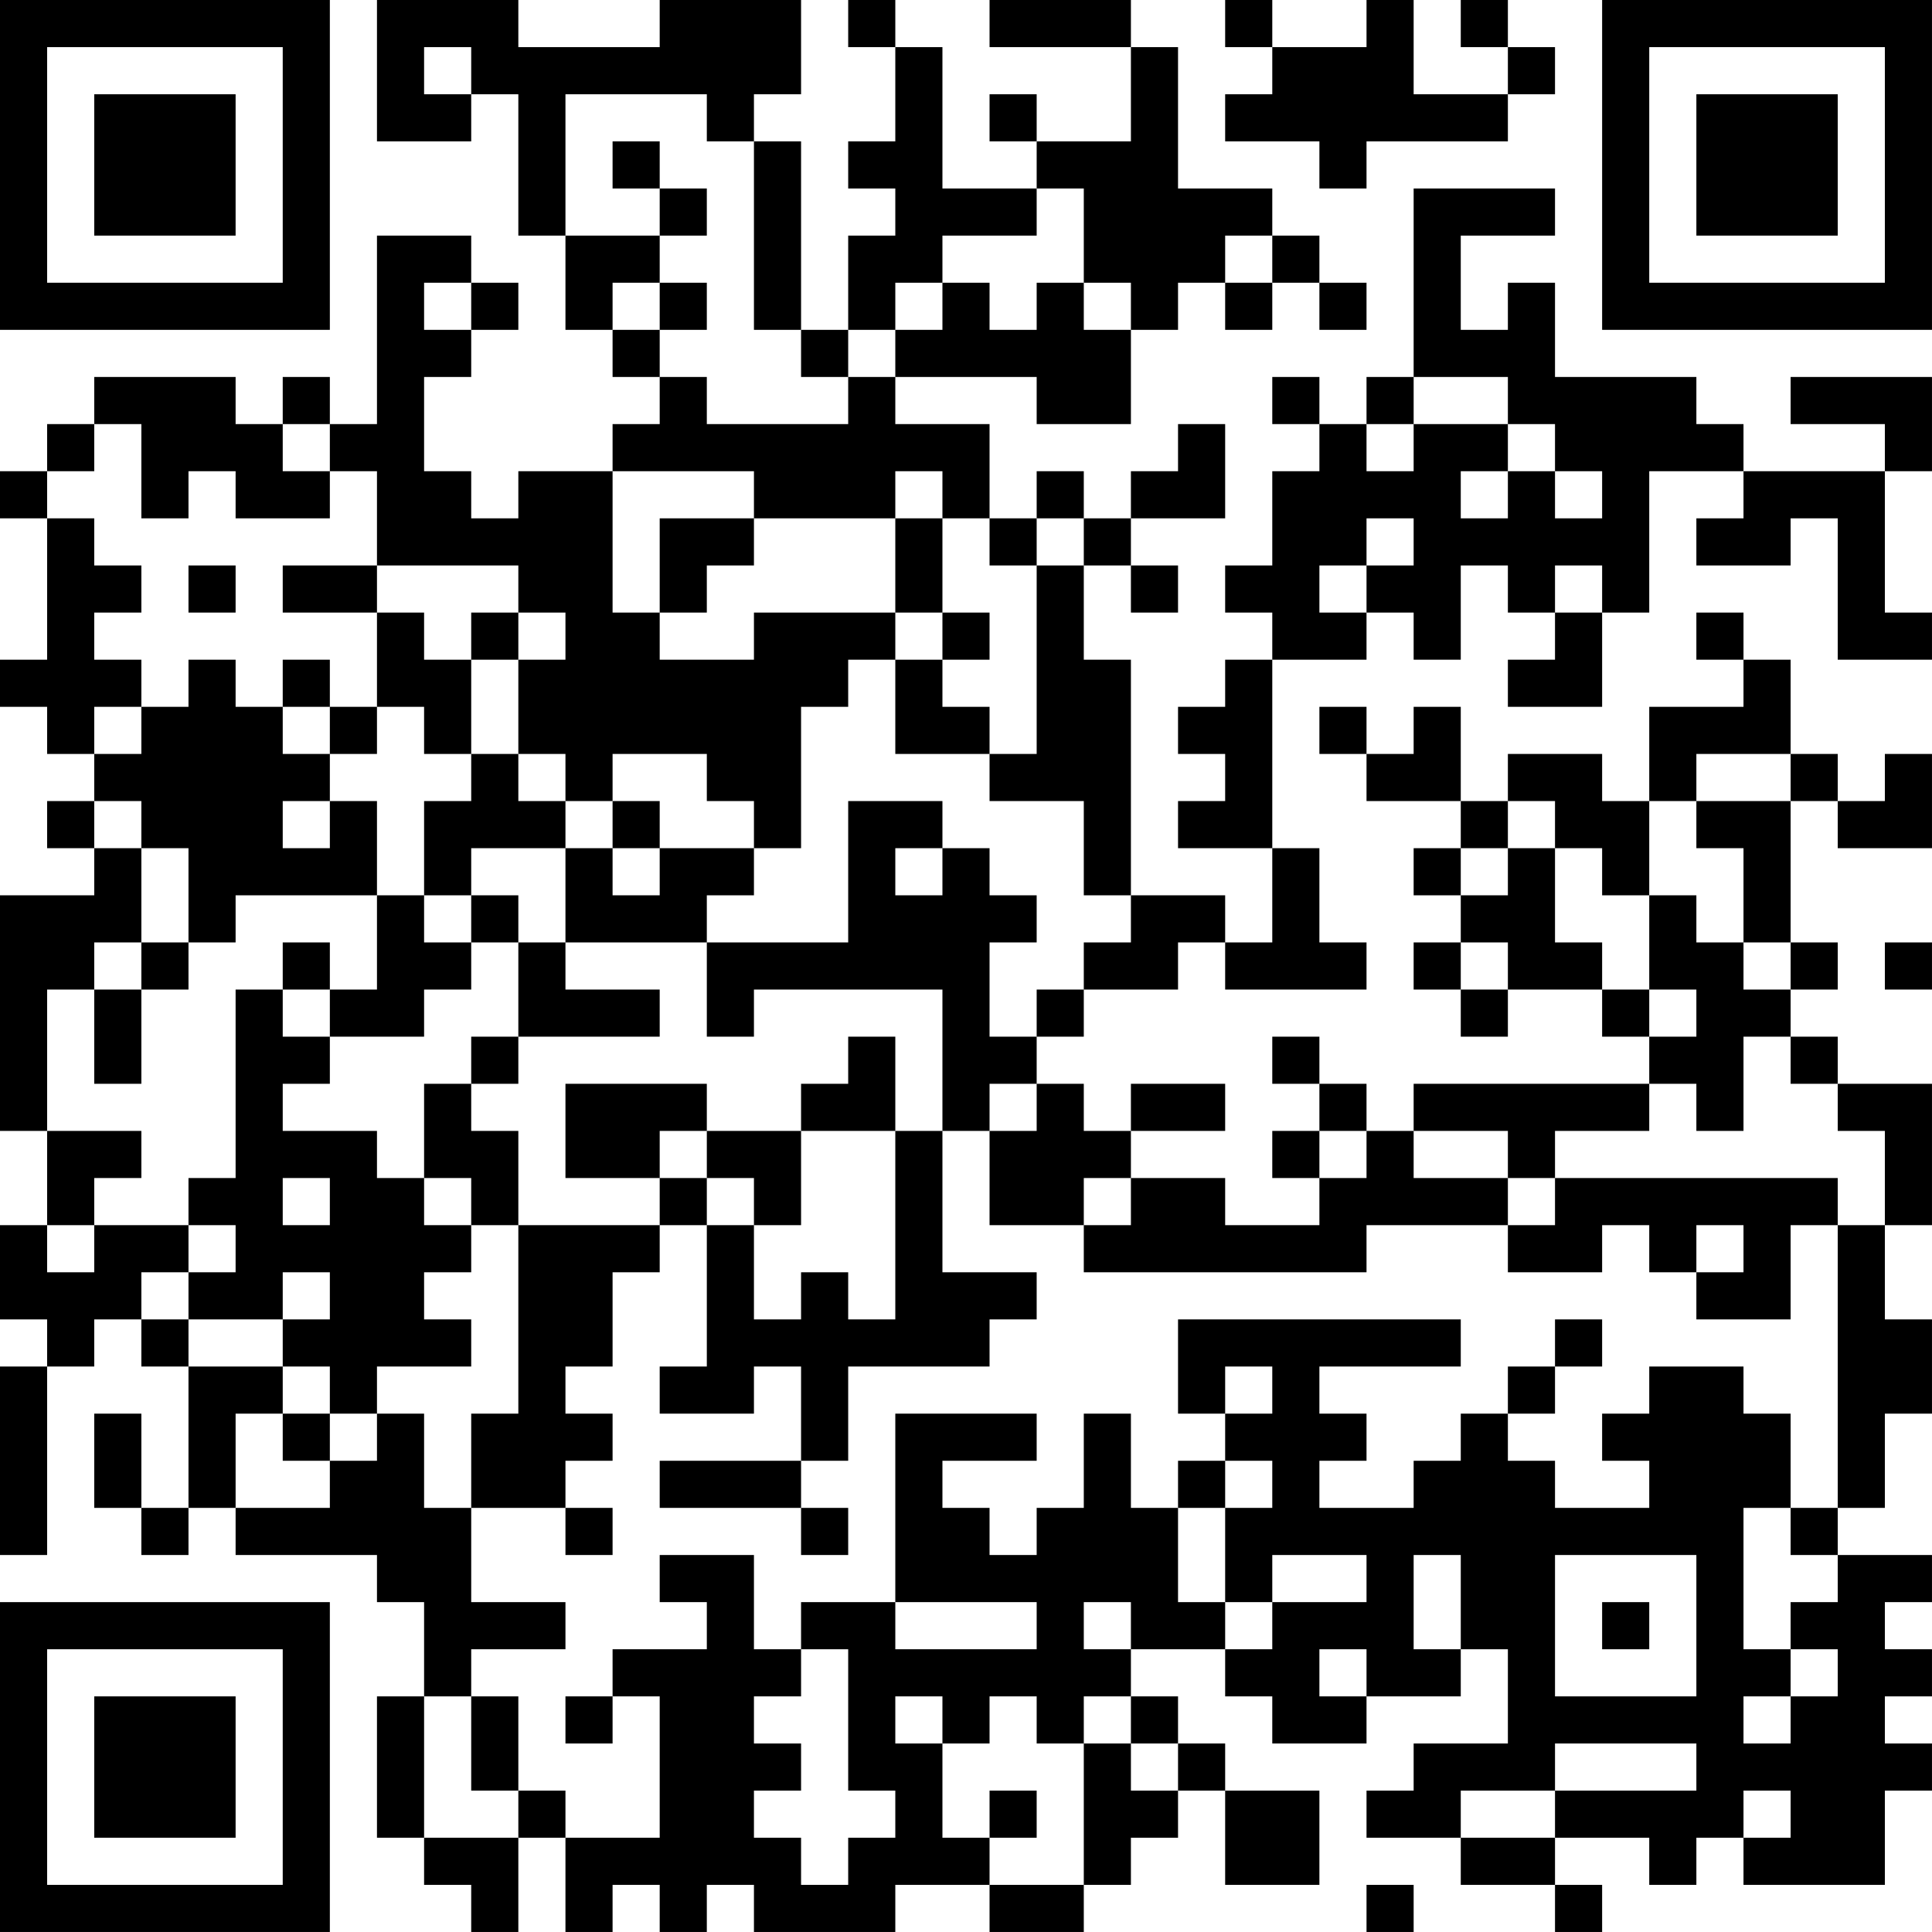 <?xml version="1.0" encoding="UTF-8"?>
<svg xmlns="http://www.w3.org/2000/svg" version="1.1" width="200" height="200" viewBox="0 0 200 200"><rect x="0" y="0" width="200" height="200" fill="#ffffff"/><g transform="scale(4.878)"><g transform="translate(0,0)"><path fill-rule="evenodd" d="M8 0L8 3L10 3L10 2L11 2L11 5L12 5L12 7L13 7L13 8L14 8L14 9L13 9L13 10L11 10L11 11L10 11L10 10L9 10L9 8L10 8L10 7L11 7L11 6L10 6L10 5L8 5L8 9L7 9L7 8L6 8L6 9L5 9L5 8L2 8L2 9L1 9L1 10L0 10L0 11L1 11L1 14L0 14L0 15L1 15L1 16L2 16L2 17L1 17L1 18L2 18L2 19L0 19L0 24L1 24L1 26L0 26L0 28L1 28L1 29L0 29L0 33L1 33L1 29L2 29L2 28L3 28L3 29L4 29L4 32L3 32L3 30L2 30L2 32L3 32L3 33L4 33L4 32L5 32L5 33L8 33L8 34L9 34L9 36L8 36L8 39L9 39L9 40L10 40L10 41L11 41L11 39L12 39L12 41L13 41L13 40L14 40L14 41L15 41L15 40L16 40L16 41L19 41L19 40L21 40L21 41L23 41L23 40L24 40L24 39L25 39L25 38L26 38L26 40L28 40L28 38L26 38L26 37L25 37L25 36L24 36L24 35L26 35L26 36L27 36L27 37L29 37L29 36L31 36L31 35L32 35L32 37L30 37L30 38L29 38L29 39L31 39L31 40L33 40L33 41L34 41L34 40L33 40L33 39L35 39L35 40L36 40L36 39L37 39L37 40L40 40L40 38L41 38L41 37L40 37L40 36L41 36L41 35L40 35L40 34L41 34L41 33L39 33L39 32L40 32L40 30L41 30L41 28L40 28L40 26L41 26L41 23L39 23L39 22L38 22L38 21L39 21L39 20L38 20L38 17L39 17L39 18L41 18L41 16L40 16L40 17L39 17L39 16L38 16L38 14L37 14L37 13L36 13L36 14L37 14L37 15L35 15L35 17L34 17L34 16L32 16L32 17L31 17L31 15L30 15L30 16L29 16L29 15L28 15L28 16L29 16L29 17L31 17L31 18L30 18L30 19L31 19L31 20L30 20L30 21L31 21L31 22L32 22L32 21L34 21L34 22L35 22L35 23L30 23L30 24L29 24L29 23L28 23L28 22L27 22L27 23L28 23L28 24L27 24L27 25L28 25L28 26L26 26L26 25L24 25L24 24L26 24L26 23L24 23L24 24L23 24L23 23L22 23L22 22L23 22L23 21L25 21L25 20L26 20L26 21L29 21L29 20L28 20L28 18L27 18L27 14L29 14L29 13L30 13L30 14L31 14L31 12L32 12L32 13L33 13L33 14L32 14L32 15L34 15L34 13L35 13L35 10L37 10L37 11L36 11L36 12L38 12L38 11L39 11L39 14L41 14L41 13L40 13L40 10L41 10L41 8L38 8L38 9L40 9L40 10L37 10L37 9L36 9L36 8L33 8L33 6L32 6L32 7L31 7L31 5L33 5L33 4L30 4L30 8L29 8L29 9L28 9L28 8L27 8L27 9L28 9L28 10L27 10L27 12L26 12L26 13L27 13L27 14L26 14L26 15L25 15L25 16L26 16L26 17L25 17L25 18L27 18L27 20L26 20L26 19L24 19L24 14L23 14L23 12L24 12L24 13L25 13L25 12L24 12L24 11L26 11L26 9L25 9L25 10L24 10L24 11L23 11L23 10L22 10L22 11L21 11L21 9L19 9L19 8L22 8L22 9L24 9L24 7L25 7L25 6L26 6L26 7L27 7L27 6L28 6L28 7L29 7L29 6L28 6L28 5L27 5L27 4L25 4L25 1L24 1L24 0L21 0L21 1L24 1L24 3L22 3L22 2L21 2L21 3L22 3L22 4L20 4L20 1L19 1L19 0L18 0L18 1L19 1L19 3L18 3L18 4L19 4L19 5L18 5L18 7L17 7L17 3L16 3L16 2L17 2L17 0L14 0L14 1L11 1L11 0ZM26 0L26 1L27 1L27 2L26 2L26 3L28 3L28 4L29 4L29 3L32 3L32 2L33 2L33 1L32 1L32 0L31 0L31 1L32 1L32 2L30 2L30 0L29 0L29 1L27 1L27 0ZM9 1L9 2L10 2L10 1ZM12 2L12 5L14 5L14 6L13 6L13 7L14 7L14 8L15 8L15 9L18 9L18 8L19 8L19 7L20 7L20 6L21 6L21 7L22 7L22 6L23 6L23 7L24 7L24 6L23 6L23 4L22 4L22 5L20 5L20 6L19 6L19 7L18 7L18 8L17 8L17 7L16 7L16 3L15 3L15 2ZM13 3L13 4L14 4L14 5L15 5L15 4L14 4L14 3ZM26 5L26 6L27 6L27 5ZM9 6L9 7L10 7L10 6ZM14 6L14 7L15 7L15 6ZM30 8L30 9L29 9L29 10L30 10L30 9L32 9L32 10L31 10L31 11L32 11L32 10L33 10L33 11L34 11L34 10L33 10L33 9L32 9L32 8ZM2 9L2 10L1 10L1 11L2 11L2 12L3 12L3 13L2 13L2 14L3 14L3 15L2 15L2 16L3 16L3 15L4 15L4 14L5 14L5 15L6 15L6 16L7 16L7 17L6 17L6 18L7 18L7 17L8 17L8 19L5 19L5 20L4 20L4 18L3 18L3 17L2 17L2 18L3 18L3 20L2 20L2 21L1 21L1 24L3 24L3 25L2 25L2 26L1 26L1 27L2 27L2 26L4 26L4 27L3 27L3 28L4 28L4 29L6 29L6 30L5 30L5 32L7 32L7 31L8 31L8 30L9 30L9 32L10 32L10 34L12 34L12 35L10 35L10 36L9 36L9 39L11 39L11 38L12 38L12 39L14 39L14 36L13 36L13 35L15 35L15 34L14 34L14 33L16 33L16 35L17 35L17 36L16 36L16 37L17 37L17 38L16 38L16 39L17 39L17 40L18 40L18 39L19 39L19 38L18 38L18 35L17 35L17 34L19 34L19 35L22 35L22 34L19 34L19 30L22 30L22 31L20 31L20 32L21 32L21 33L22 33L22 32L23 32L23 30L24 30L24 32L25 32L25 34L26 34L26 35L27 35L27 34L29 34L29 33L27 33L27 34L26 34L26 32L27 32L27 31L26 31L26 30L27 30L27 29L26 29L26 30L25 30L25 28L31 28L31 29L28 29L28 30L29 30L29 31L28 31L28 32L30 32L30 31L31 31L31 30L32 30L32 31L33 31L33 32L35 32L35 31L34 31L34 30L35 30L35 29L37 29L37 30L38 30L38 32L37 32L37 35L38 35L38 36L37 36L37 37L38 37L38 36L39 36L39 35L38 35L38 34L39 34L39 33L38 33L38 32L39 32L39 26L40 26L40 24L39 24L39 23L38 23L38 22L37 22L37 24L36 24L36 23L35 23L35 24L33 24L33 25L32 25L32 24L30 24L30 25L32 25L32 26L29 26L29 27L23 27L23 26L24 26L24 25L23 25L23 26L21 26L21 24L22 24L22 23L21 23L21 24L20 24L20 21L16 21L16 22L15 22L15 20L18 20L18 17L20 17L20 18L19 18L19 19L20 19L20 18L21 18L21 19L22 19L22 20L21 20L21 22L22 22L22 21L23 21L23 20L24 20L24 19L23 19L23 17L21 17L21 16L22 16L22 12L23 12L23 11L22 11L22 12L21 12L21 11L20 11L20 10L19 10L19 11L16 11L16 10L13 10L13 13L14 13L14 14L16 14L16 13L19 13L19 14L18 14L18 15L17 15L17 18L16 18L16 17L15 17L15 16L13 16L13 17L12 17L12 16L11 16L11 14L12 14L12 13L11 13L11 12L8 12L8 10L7 10L7 9L6 9L6 10L7 10L7 11L5 11L5 10L4 10L4 11L3 11L3 9ZM14 11L14 13L15 13L15 12L16 12L16 11ZM19 11L19 13L20 13L20 14L19 14L19 16L21 16L21 15L20 15L20 14L21 14L21 13L20 13L20 11ZM29 11L29 12L28 12L28 13L29 13L29 12L30 12L30 11ZM4 12L4 13L5 13L5 12ZM6 12L6 13L8 13L8 15L7 15L7 14L6 14L6 15L7 15L7 16L8 16L8 15L9 15L9 16L10 16L10 17L9 17L9 19L8 19L8 21L7 21L7 20L6 20L6 21L5 21L5 25L4 25L4 26L5 26L5 27L4 27L4 28L6 28L6 29L7 29L7 30L6 30L6 31L7 31L7 30L8 30L8 29L10 29L10 28L9 28L9 27L10 27L10 26L11 26L11 30L10 30L10 32L12 32L12 33L13 33L13 32L12 32L12 31L13 31L13 30L12 30L12 29L13 29L13 27L14 27L14 26L15 26L15 29L14 29L14 30L16 30L16 29L17 29L17 31L14 31L14 32L17 32L17 33L18 33L18 32L17 32L17 31L18 31L18 29L21 29L21 28L22 28L22 27L20 27L20 24L19 24L19 22L18 22L18 23L17 23L17 24L15 24L15 23L12 23L12 25L14 25L14 26L11 26L11 24L10 24L10 23L11 23L11 22L14 22L14 21L12 21L12 20L15 20L15 19L16 19L16 18L14 18L14 17L13 17L13 18L12 18L12 17L11 17L11 16L10 16L10 14L11 14L11 13L10 13L10 14L9 14L9 13L8 13L8 12ZM33 12L33 13L34 13L34 12ZM36 16L36 17L35 17L35 19L34 19L34 18L33 18L33 17L32 17L32 18L31 18L31 19L32 19L32 18L33 18L33 20L34 20L34 21L35 21L35 22L36 22L36 21L35 21L35 19L36 19L36 20L37 20L37 21L38 21L38 20L37 20L37 18L36 18L36 17L38 17L38 16ZM10 18L10 19L9 19L9 20L10 20L10 21L9 21L9 22L7 22L7 21L6 21L6 22L7 22L7 23L6 23L6 24L8 24L8 25L9 25L9 26L10 26L10 25L9 25L9 23L10 23L10 22L11 22L11 20L12 20L12 18ZM13 18L13 19L14 19L14 18ZM10 19L10 20L11 20L11 19ZM3 20L3 21L2 21L2 23L3 23L3 21L4 21L4 20ZM31 20L31 21L32 21L32 20ZM40 20L40 21L41 21L41 20ZM14 24L14 25L15 25L15 26L16 26L16 28L17 28L17 27L18 27L18 28L19 28L19 24L17 24L17 26L16 26L16 25L15 25L15 24ZM28 24L28 25L29 25L29 24ZM6 25L6 26L7 26L7 25ZM33 25L33 26L32 26L32 27L34 27L34 26L35 26L35 27L36 27L36 28L38 28L38 26L39 26L39 25ZM36 26L36 27L37 27L37 26ZM6 27L6 28L7 28L7 27ZM33 28L33 29L32 29L32 30L33 30L33 29L34 29L34 28ZM25 31L25 32L26 32L26 31ZM30 33L30 35L31 35L31 33ZM33 33L33 36L36 36L36 33ZM23 34L23 35L24 35L24 34ZM34 34L34 35L35 35L35 34ZM28 35L28 36L29 36L29 35ZM10 36L10 38L11 38L11 36ZM12 36L12 37L13 37L13 36ZM19 36L19 37L20 37L20 39L21 39L21 40L23 40L23 37L24 37L24 38L25 38L25 37L24 37L24 36L23 36L23 37L22 37L22 36L21 36L21 37L20 37L20 36ZM33 37L33 38L31 38L31 39L33 39L33 38L36 38L36 37ZM21 38L21 39L22 39L22 38ZM37 38L37 39L38 39L38 38ZM29 40L29 41L30 41L30 40ZM0 0L0 7L7 7L7 0ZM1 1L1 6L6 6L6 1ZM2 2L2 5L5 5L5 2ZM34 0L34 7L41 7L41 0ZM35 1L35 6L40 6L40 1ZM36 2L36 5L39 5L39 2ZM0 34L0 41L7 41L7 34ZM1 35L1 40L6 40L6 35ZM2 36L2 39L5 39L5 36Z" fill="#000000"/></g></g></svg>

